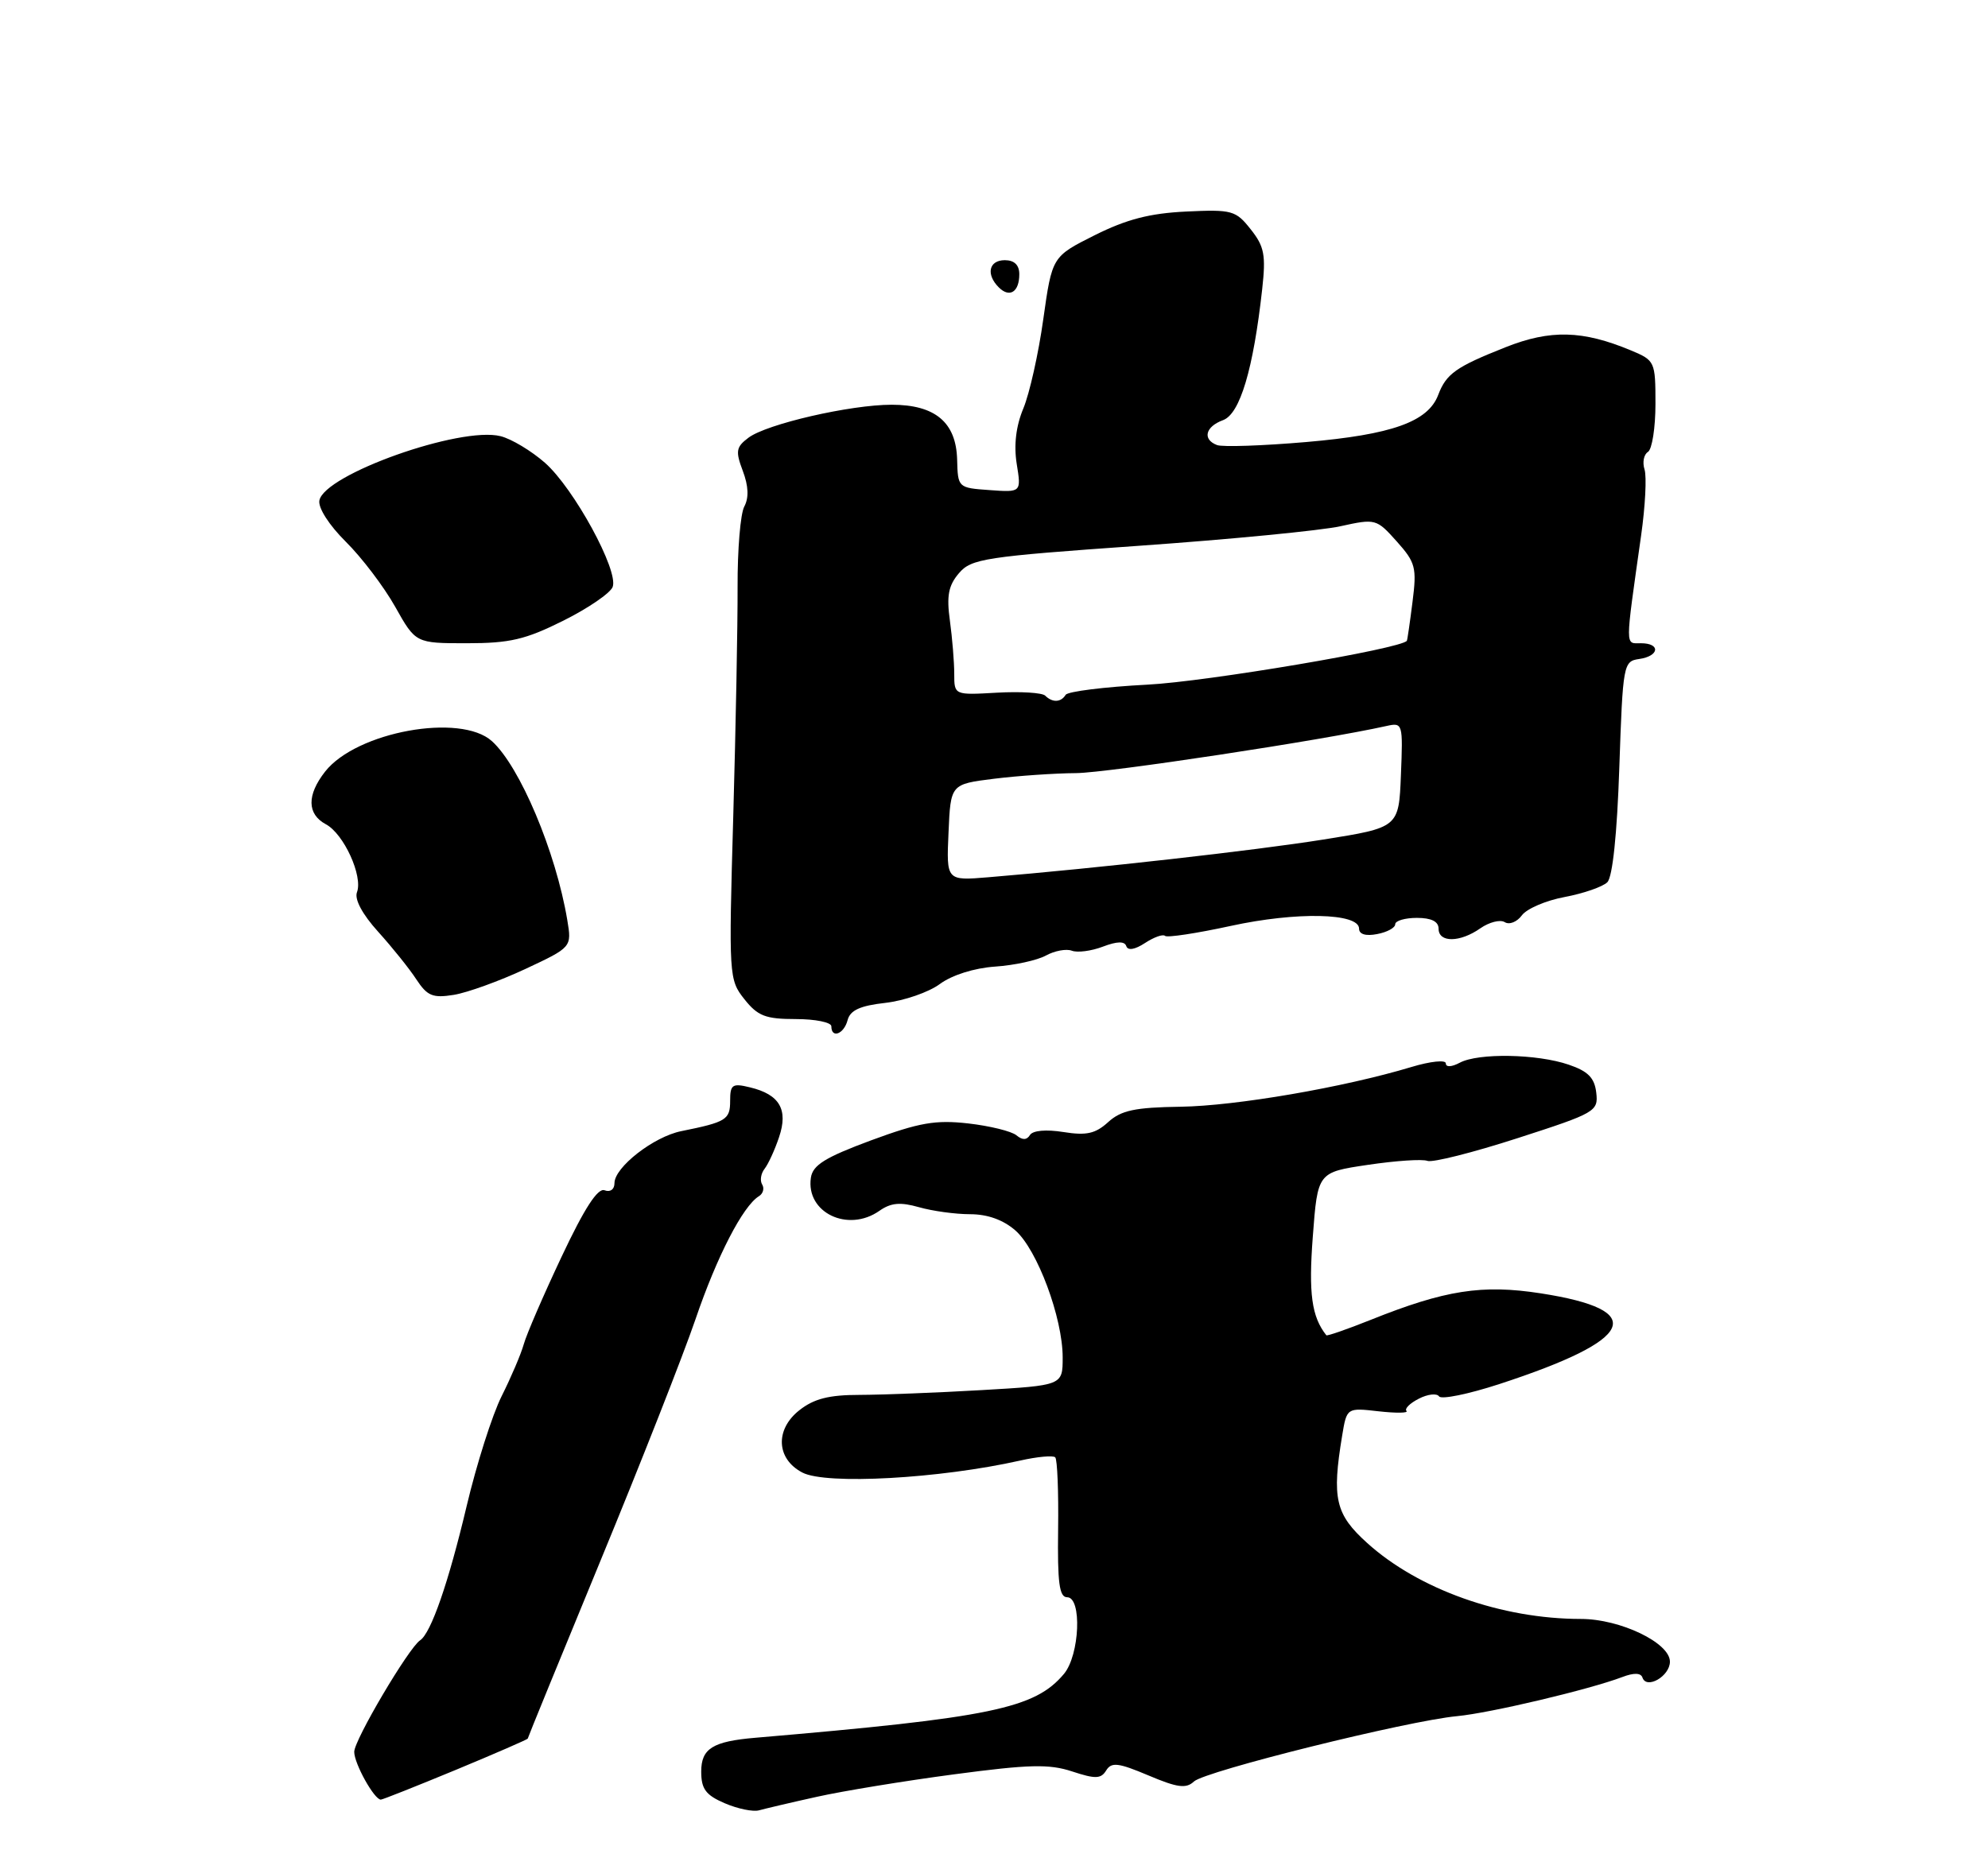<?xml version="1.0" encoding="UTF-8" standalone="no"?>
<!DOCTYPE svg PUBLIC "-//W3C//DTD SVG 1.1//EN" "http://www.w3.org/Graphics/SVG/1.1/DTD/svg11.dtd" >
<svg xmlns="http://www.w3.org/2000/svg" xmlns:xlink="http://www.w3.org/1999/xlink" version="1.1" viewBox="0 0 275 256">
 <g >
 <path fill="currentColor"
d=" M 113.00 248.61 C 116.58 247.81 125.12 246.41 131.99 245.50 C 142.37 244.12 145.12 244.05 148.31 245.10 C 151.52 246.16 152.30 246.14 153.02 244.96 C 153.75 243.78 154.69 243.89 158.86 245.65 C 162.87 247.35 164.08 247.51 165.16 246.49 C 166.69 245.05 194.71 238.09 201.56 237.45 C 206.12 237.02 219.85 233.77 224.41 232.04 C 226.00 231.43 226.98 231.45 227.20 232.11 C 227.76 233.79 231.00 231.92 231.00 229.91 C 231.00 227.30 224.12 224.00 218.68 224.00 C 207.71 224.00 196.24 219.92 189.13 213.50 C 184.72 209.52 184.22 207.36 185.66 198.64 C 186.30 194.77 186.30 194.77 190.70 195.27 C 193.12 195.54 194.85 195.52 194.56 195.22 C 194.26 194.92 195.02 194.16 196.26 193.53 C 197.49 192.89 198.76 192.75 199.07 193.21 C 199.38 193.66 203.12 192.90 207.38 191.51 C 226.25 185.35 228.12 181.28 213.14 178.95 C 205.02 177.69 199.90 178.49 189.58 182.63 C 186.33 183.93 183.58 184.88 183.47 184.75 C 181.44 182.18 181.00 178.99 181.60 171.10 C 182.27 162.20 182.27 162.20 189.23 161.17 C 193.06 160.60 196.76 160.35 197.45 160.62 C 198.15 160.89 203.76 159.47 209.92 157.48 C 220.73 153.99 221.11 153.77 220.81 151.18 C 220.57 149.13 219.68 148.22 217.00 147.31 C 212.62 145.81 204.49 145.67 201.93 147.04 C 200.80 147.64 200.00 147.68 200.00 147.13 C 200.00 146.62 197.86 146.84 195.25 147.63 C 185.90 150.45 170.97 153.02 163.30 153.13 C 156.99 153.22 155.08 153.63 153.29 155.26 C 151.53 156.86 150.28 157.14 147.10 156.63 C 144.71 156.25 142.86 156.41 142.47 157.05 C 142.03 157.76 141.43 157.77 140.60 157.08 C 139.92 156.52 136.92 155.78 133.93 155.44 C 129.41 154.93 127.17 155.32 120.50 157.78 C 114.14 160.14 112.43 161.20 112.17 162.95 C 111.45 167.77 117.29 170.59 121.65 167.53 C 123.25 166.41 124.54 166.30 127.12 167.03 C 128.97 167.56 132.15 168.00 134.19 168.00 C 136.60 168.00 138.78 168.78 140.46 170.25 C 143.49 172.91 147.00 182.34 147.00 187.82 C 147.00 191.69 147.00 191.69 135.75 192.34 C 129.56 192.70 121.97 192.99 118.88 193.00 C 114.69 193.00 112.59 193.53 110.58 195.12 C 107.18 197.79 107.38 201.87 111.00 203.75 C 114.28 205.46 129.97 204.59 141.10 202.09 C 143.49 201.55 145.68 201.35 145.97 201.64 C 146.26 201.93 146.44 206.41 146.37 211.58 C 146.27 218.99 146.53 221.00 147.62 221.00 C 149.69 221.00 149.36 228.99 147.18 231.60 C 143.16 236.40 137.09 237.66 104.50 240.44 C 98.59 240.94 97.00 241.93 97.00 245.12 C 97.00 247.52 97.62 248.37 100.25 249.50 C 102.04 250.27 104.17 250.71 105.00 250.48 C 105.83 250.25 109.42 249.40 113.00 248.61 Z  M 63.06 244.88 C 68.53 242.61 73.00 240.66 73.00 240.56 C 73.00 240.45 77.53 229.37 83.07 215.93 C 88.62 202.49 94.53 187.45 96.22 182.50 C 99.17 173.84 102.76 166.88 104.98 165.51 C 105.56 165.16 105.76 164.42 105.43 163.89 C 105.10 163.35 105.25 162.37 105.77 161.71 C 106.29 161.04 107.19 159.07 107.77 157.33 C 109.06 153.52 107.84 151.43 103.75 150.45 C 101.30 149.85 101.00 150.06 101.00 152.32 C 101.00 154.92 100.47 155.25 94.23 156.51 C 90.42 157.28 85.00 161.50 85.00 163.70 C 85.00 164.57 84.42 164.99 83.63 164.69 C 82.69 164.33 80.85 167.17 77.71 173.83 C 75.20 179.15 72.83 184.62 72.45 186.00 C 72.06 187.38 70.68 190.61 69.39 193.18 C 68.10 195.75 65.92 202.60 64.55 208.39 C 62.05 218.95 59.62 225.97 58.11 226.96 C 56.52 228.02 49.00 240.75 49.00 242.39 C 49.00 244.02 51.77 249.00 52.68 249.00 C 52.92 249.00 57.60 247.14 63.06 244.88 Z  M 117.25 141.14 C 117.61 139.78 118.98 139.15 122.47 138.76 C 125.08 138.46 128.47 137.29 130.01 136.15 C 131.69 134.91 134.76 133.94 137.66 133.74 C 140.32 133.56 143.48 132.87 144.68 132.21 C 145.88 131.55 147.49 131.25 148.26 131.54 C 149.03 131.84 150.96 131.59 152.56 130.98 C 154.53 130.23 155.57 130.21 155.80 130.91 C 156.02 131.56 157.00 131.39 158.40 130.47 C 159.64 129.66 160.88 129.22 161.16 129.49 C 161.43 129.76 165.53 129.14 170.26 128.11 C 179.33 126.13 188.00 126.31 188.00 128.49 C 188.00 129.27 188.93 129.55 190.50 129.24 C 191.88 128.98 193.00 128.37 193.00 127.88 C 193.00 127.40 194.35 127.00 196.00 127.00 C 198.00 127.00 199.00 127.50 199.00 128.50 C 199.00 130.45 201.96 130.42 204.78 128.44 C 206.00 127.59 207.52 127.20 208.15 127.59 C 208.79 127.99 209.85 127.56 210.52 126.65 C 211.18 125.74 213.85 124.59 216.45 124.11 C 219.05 123.62 221.70 122.70 222.34 122.07 C 223.07 121.34 223.69 115.41 224.00 106.20 C 224.49 91.89 224.56 91.49 226.75 91.18 C 229.54 90.78 229.74 89.00 226.99 89.00 C 224.78 89.00 224.78 89.92 227.01 74.13 C 227.59 70.07 227.80 65.95 227.49 64.96 C 227.17 63.97 227.39 62.88 227.96 62.53 C 228.53 62.17 229.00 59.19 229.00 55.89 C 229.00 50.02 228.93 49.87 225.60 48.48 C 218.94 45.70 214.47 45.58 208.27 48.04 C 201.38 50.77 200.06 51.71 198.94 54.66 C 197.53 58.36 192.53 60.14 180.70 61.16 C 174.65 61.68 169.10 61.87 168.35 61.58 C 166.30 60.80 166.73 59.03 169.19 58.13 C 171.53 57.26 173.37 51.10 174.60 40.00 C 175.12 35.29 174.90 34.10 173.01 31.73 C 170.95 29.11 170.42 28.97 164.08 29.27 C 159.05 29.51 155.84 30.34 151.44 32.54 C 145.54 35.50 145.54 35.50 144.32 44.15 C 143.66 48.91 142.41 54.47 141.56 56.51 C 140.54 58.95 140.23 61.57 140.64 64.17 C 141.28 68.13 141.28 68.13 136.89 67.81 C 132.52 67.50 132.50 67.48 132.40 63.58 C 132.26 58.43 129.36 56.00 123.34 56.00 C 117.63 56.00 106.07 58.66 103.54 60.56 C 101.82 61.85 101.72 62.42 102.75 65.15 C 103.54 67.24 103.61 68.87 102.96 70.08 C 102.42 71.08 102.01 76.08 102.03 81.20 C 102.05 86.31 101.78 100.62 101.43 113.00 C 100.80 135.08 100.83 135.55 102.97 138.25 C 104.82 140.58 105.89 141.00 110.07 141.00 C 112.78 141.00 115.00 141.45 115.00 142.00 C 115.00 143.74 116.75 143.08 117.25 141.14 Z  M 72.65 134.08 C 79.10 131.06 79.10 131.06 78.47 127.28 C 76.89 117.85 71.91 106.03 68.05 102.55 C 63.71 98.62 49.32 101.24 44.98 106.75 C 42.43 110.00 42.46 112.64 45.08 114.05 C 47.56 115.37 50.23 121.23 49.38 123.45 C 49.01 124.42 50.12 126.50 52.31 128.92 C 54.26 131.08 56.64 134.04 57.60 135.52 C 59.11 137.81 59.86 138.12 62.78 137.65 C 64.67 137.34 69.11 135.73 72.65 134.08 Z  M 77.92 85.88 C 81.35 84.17 84.42 82.07 84.75 81.21 C 85.61 78.97 79.38 67.55 75.38 64.03 C 73.50 62.38 70.74 60.72 69.24 60.35 C 63.68 58.95 44.84 65.65 44.18 69.25 C 43.99 70.27 45.53 72.67 47.84 74.96 C 50.04 77.14 53.11 81.18 54.67 83.96 C 57.50 89.00 57.50 89.00 64.59 89.00 C 70.53 89.00 72.69 88.49 77.92 85.88 Z  M 141.00 37.94 C 141.00 36.67 140.31 36.00 139.00 36.00 C 136.79 36.00 136.36 37.96 138.16 39.76 C 139.66 41.26 141.00 40.40 141.00 37.94 Z  M 131.21 115.18 C 131.50 108.50 131.50 108.50 137.50 107.75 C 140.80 107.34 145.91 106.99 148.85 106.97 C 153.23 106.93 182.94 102.43 191.79 100.45 C 194.04 99.95 194.08 100.08 193.79 107.22 C 193.50 114.50 193.50 114.50 183.00 116.17 C 173.52 117.68 151.88 120.12 136.71 121.38 C 130.91 121.86 130.91 121.86 131.21 115.18 Z  M 144.58 96.25 C 144.17 95.84 141.17 95.66 137.92 95.84 C 132.00 96.18 132.00 96.18 132.00 93.23 C 132.00 91.61 131.73 88.30 131.40 85.88 C 130.92 82.43 131.20 81.01 132.65 79.31 C 134.36 77.30 136.21 77.02 157.50 75.52 C 170.15 74.63 182.72 73.41 185.43 72.81 C 190.28 71.74 190.41 71.78 193.21 74.91 C 195.82 77.83 196.00 78.53 195.39 83.30 C 195.03 86.16 194.68 88.57 194.61 88.66 C 193.84 89.76 166.88 94.32 158.72 94.73 C 152.79 95.04 147.70 95.67 147.41 96.14 C 146.76 97.20 145.58 97.24 144.58 96.25 Z "/>
</g>
</svg>